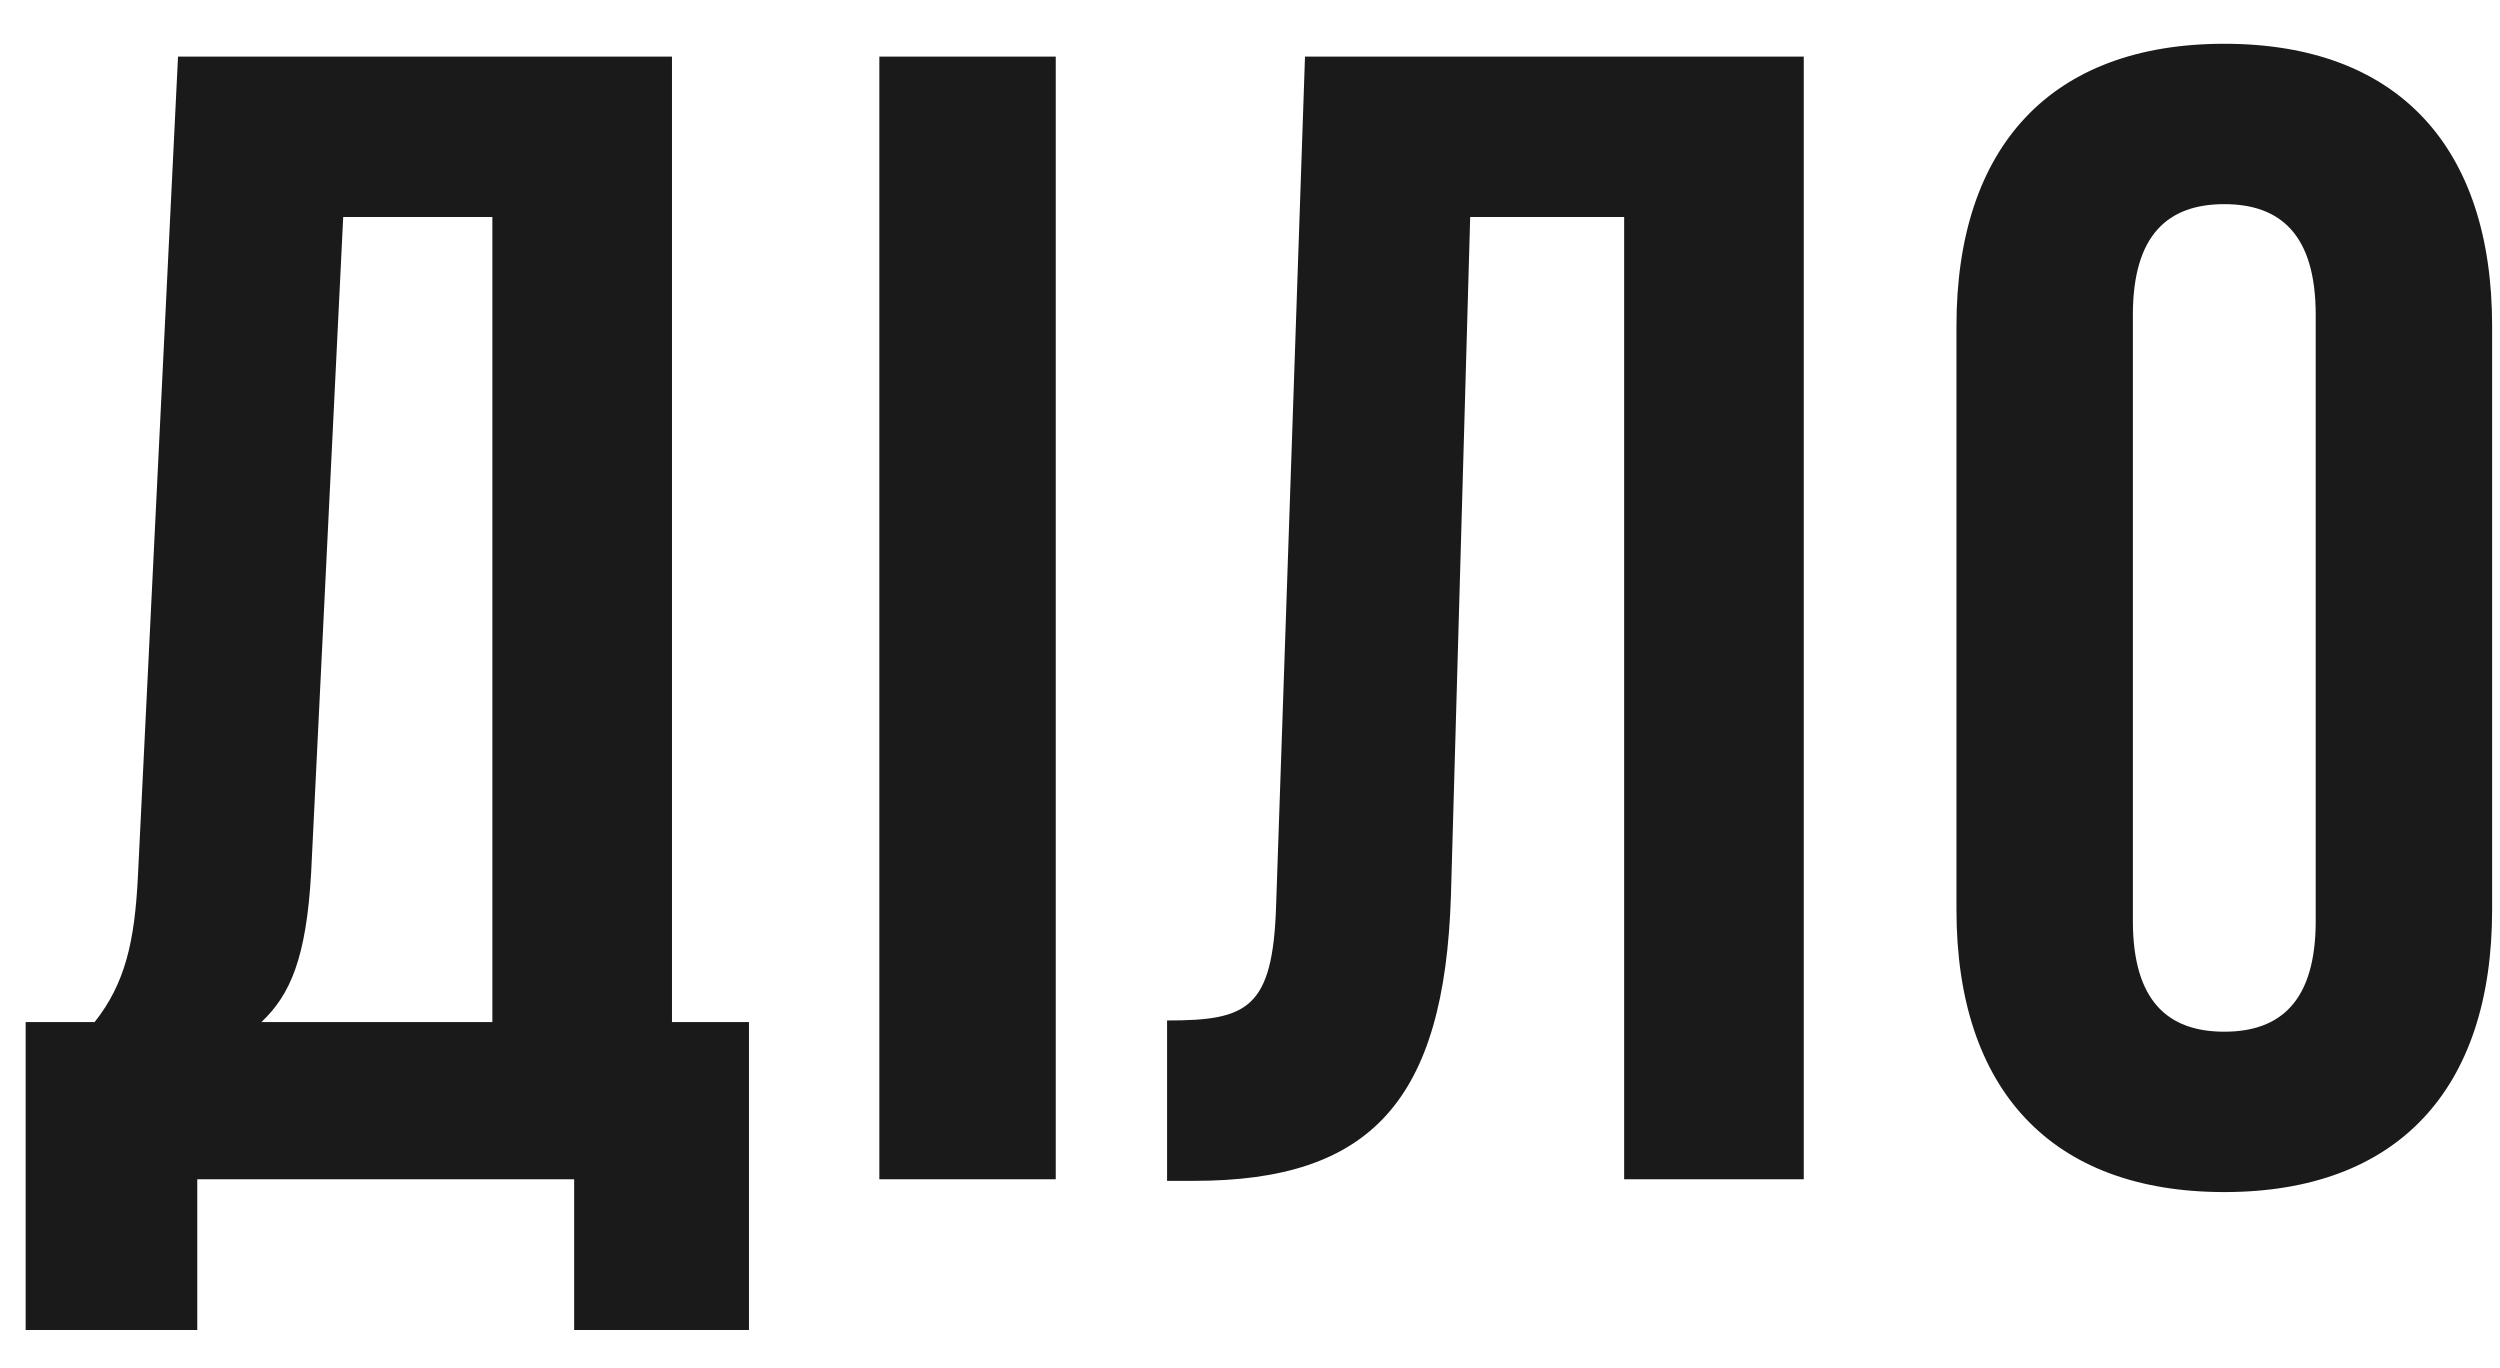 <svg width="53" height="29" viewBox="0 0 53 29" fill="none" xmlns="http://www.w3.org/2000/svg">
<path d="M15.878 28.196V21.668H14.246V1.2H3.774L2.924 18.574C2.856 19.968 2.652 20.852 2.006 21.668H0.544V28.196H4.182V25H12.172V28.196H15.878ZM7.276 4.6H10.438V21.668H5.542C6.154 21.09 6.494 20.308 6.596 18.506L7.276 4.6ZM18.642 25H22.382V1.2H18.642V25ZM24.742 25.034H25.32C29.06 25.034 30.624 23.334 30.76 18.982L31.168 4.6H34.432V25H38.24V1.2H27.666L27.054 19.186C26.986 21.396 26.442 21.634 24.742 21.634V25.034ZM45.217 6.674C45.217 4.974 45.965 4.328 47.155 4.328C48.345 4.328 49.093 4.974 49.093 6.674V19.526C49.093 21.226 48.345 21.872 47.155 21.872C45.965 21.872 45.217 21.226 45.217 19.526V6.674ZM41.477 19.288C41.477 23.096 43.483 25.272 47.155 25.272C50.827 25.272 52.833 23.096 52.833 19.288V6.912C52.833 3.104 50.827 0.928 47.155 0.928C43.483 0.928 41.477 3.104 41.477 6.912V19.288Z" fill="#1A1A1A"/>
</svg>
